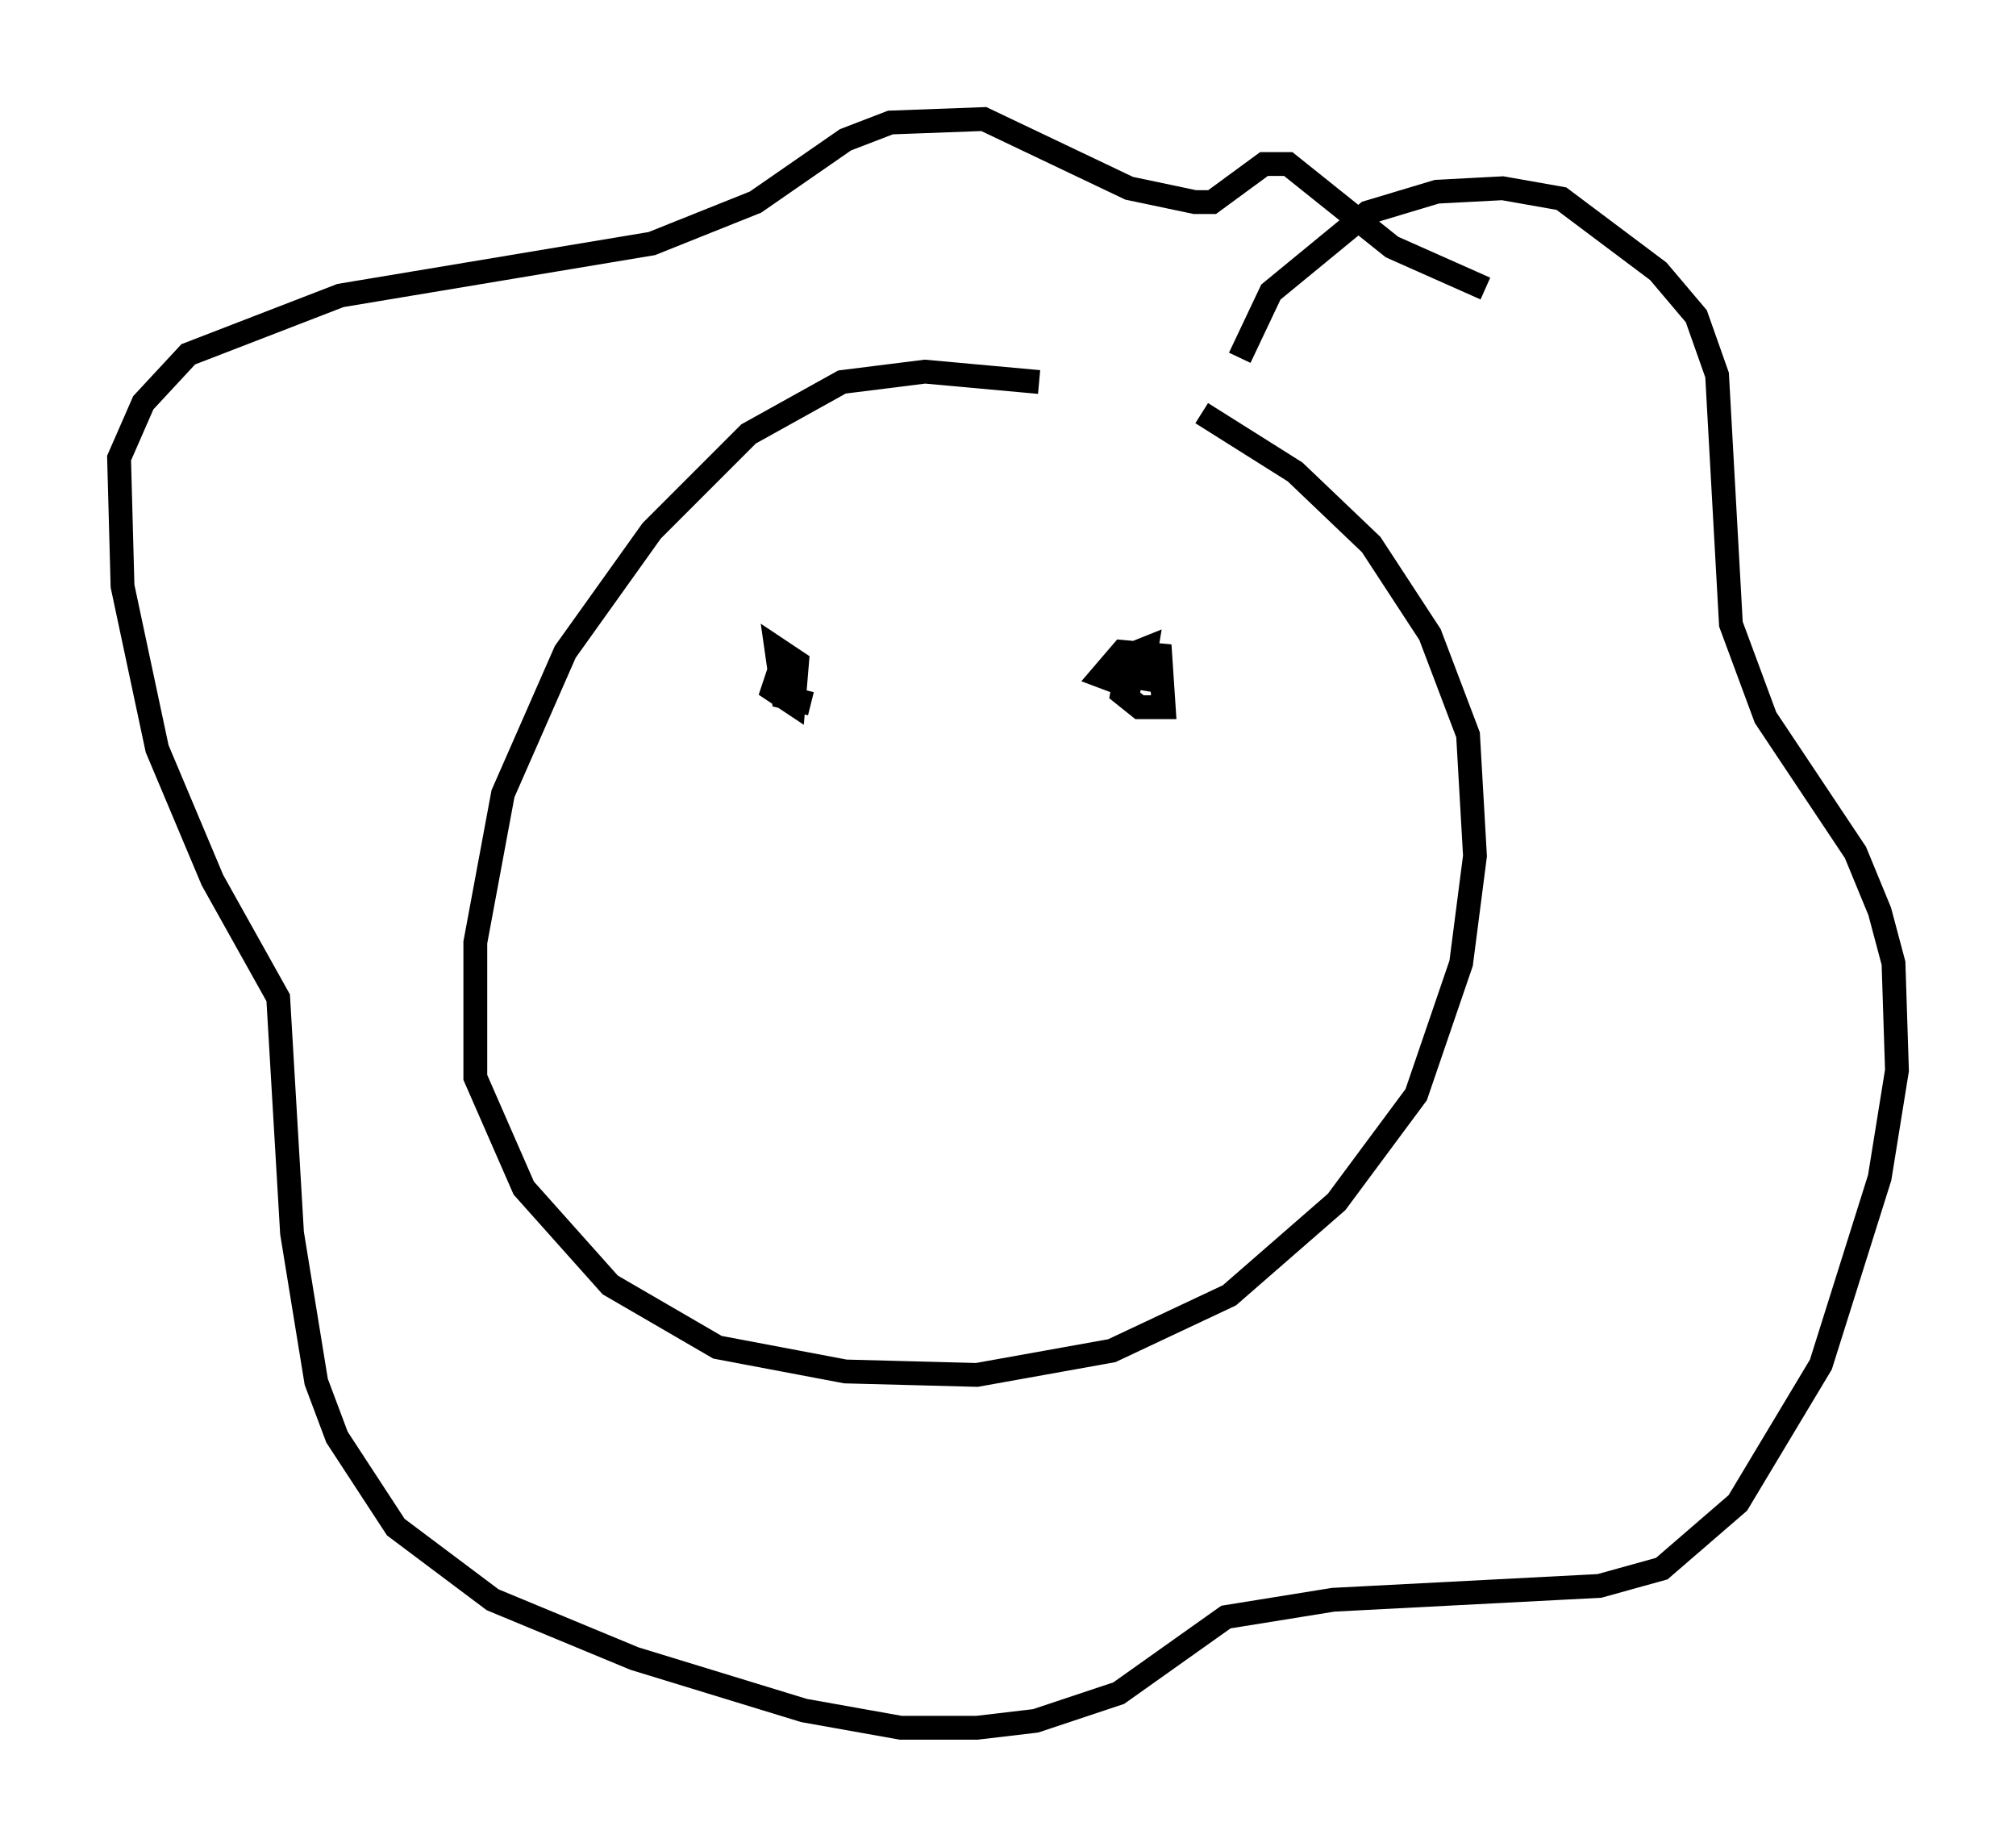 <?xml version="1.0" encoding="utf-8" ?>
<svg baseProfile="full" height="77.542" version="1.1" width="84.659" xmlns="http://www.w3.org/2000/svg" xmlns:ev="http://www.w3.org/2001/xml-events" xmlns:xlink="http://www.w3.org/1999/xlink"><defs /><rect fill="white" height="77.542" width="84.659" x="0" y="0" /><path d="M46.251, 17.056 m-2.615, -1.017 l-4.793, -0.436 -3.486, 0.436 l-3.922, 2.179 -4.067, 4.067 l-3.631, 5.084 -2.615, 5.955 l-1.162, 6.246 0.0, 5.665 l2.034, 4.648 3.631, 4.067 l4.503, 2.615 5.374, 1.017 l5.52, 0.145 5.665, -1.017 l4.939, -2.324 4.503, -3.922 l3.341, -4.503 1.888, -5.52 l0.581, -4.503 -0.291, -5.084 l-1.598, -4.212 -2.469, -3.777 l-3.196, -3.05 -3.922, -2.469 m1.598, -2.324 l1.307, -2.76 4.067, -3.341 l2.905, -0.872 2.76, -0.145 l2.469, 0.436 4.067, 3.05 l1.598, 1.888 0.872, 2.469 l0.581, 10.458 1.453, 3.922 l3.777, 5.665 1.017, 2.469 l0.581, 2.179 0.145, 4.503 l-0.726, 4.503 -2.469, 7.844 l-3.486, 5.81 -3.196, 2.76 l-2.615, 0.726 -11.184, 0.581 l-4.503, 0.726 -4.503, 3.196 l-3.486, 1.162 -2.469, 0.291 l-3.196, 0.0 -4.067, -0.726 l-7.117, -2.179 -5.955, -2.469 l-4.067, -3.05 -2.469, -3.777 l-0.872, -2.324 -1.017, -6.246 l-0.581, -9.877 -2.76, -4.939 l-2.324, -5.52 -1.453, -6.827 l-0.145, -5.374 1.017, -2.324 l1.888, -2.034 6.391, -2.469 l13.073, -2.179 4.358, -1.743 l3.777, -2.615 1.888, -0.726 l3.922, -0.145 6.101, 2.905 l2.76, 0.581 0.726, 0.0 l2.179, -1.598 1.017, 0.0 l4.358, 3.486 3.922, 1.743 m-29.631, 17.285 l0.145, -1.743 -0.436, 1.307 l0.872, 0.581 0.145, -1.743 l-0.872, -0.581 0.291, 2.034 l1.162, 0.291 m13.799, -0.581 l0.291, -1.743 -0.726, 0.291 l-0.291, 1.598 0.726, 0.581 l1.017, 0.0 -0.145, -2.179 l-1.598, -0.145 -0.872, 1.017 l1.162, 0.436 0.291, -1.743 " fill="none" stroke="black" stroke-width="1" /></svg>